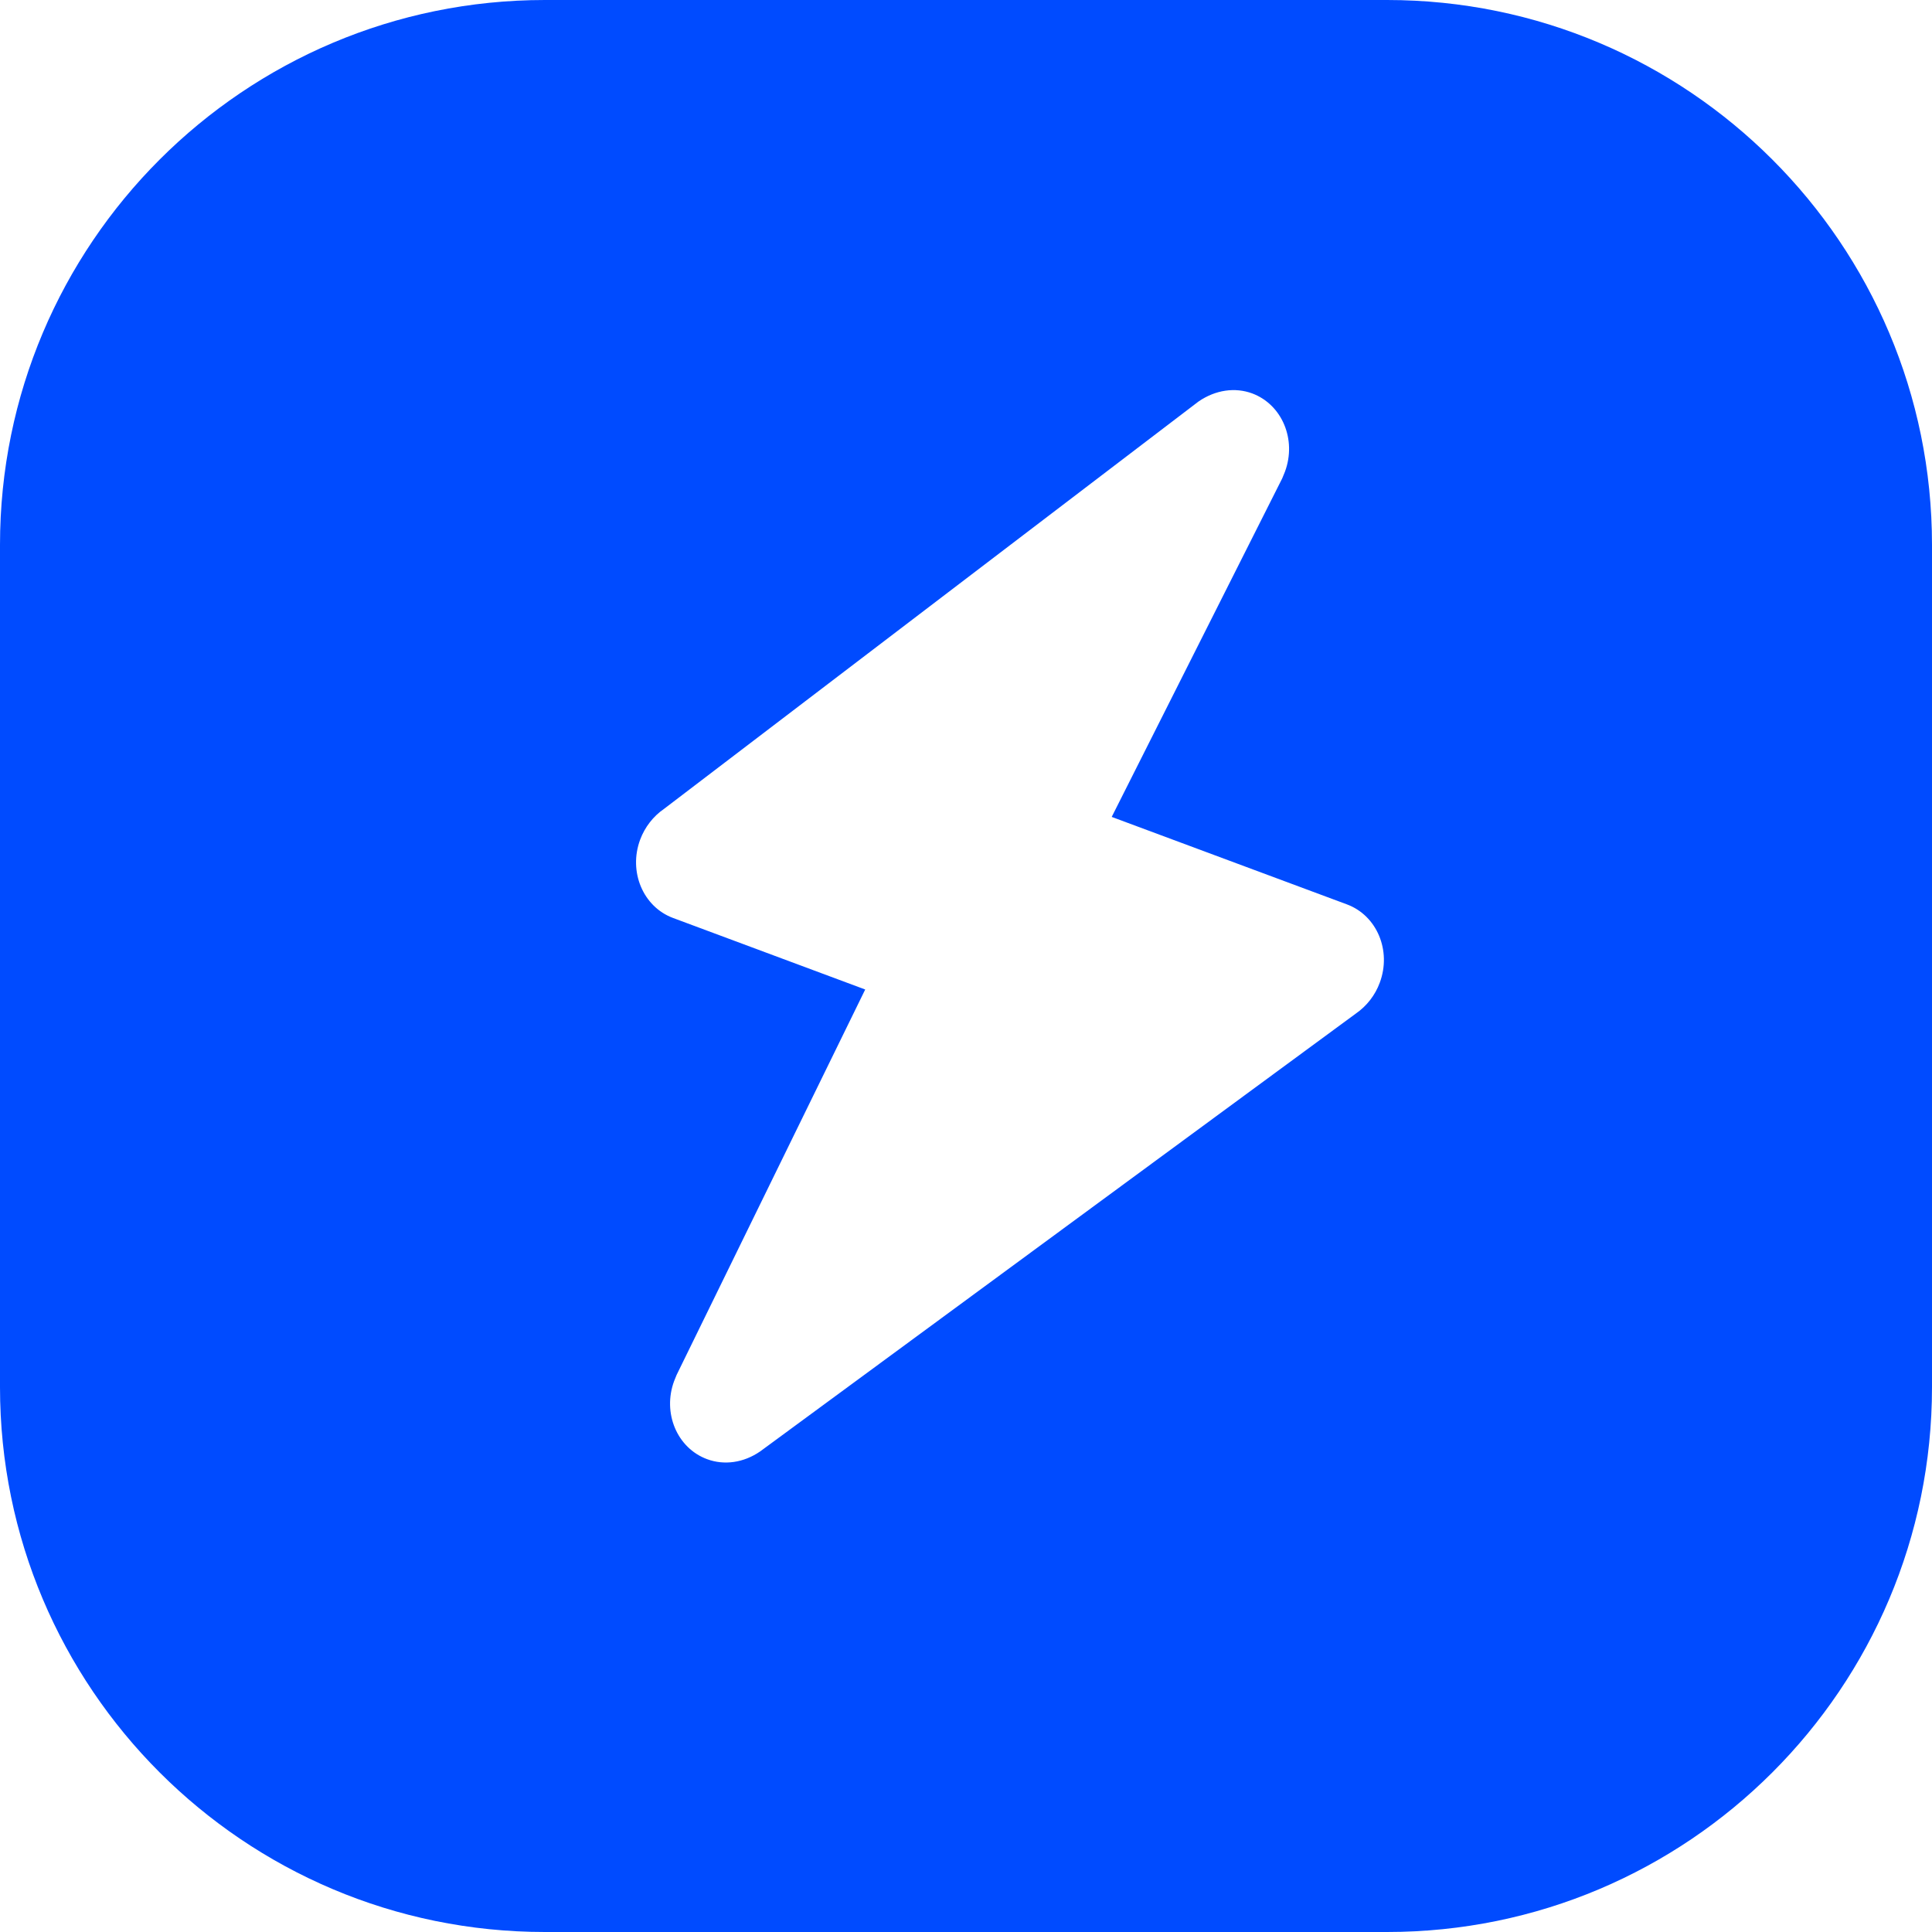 <svg width="24" height="24" viewBox="0 0 24 24" fill="none" xmlns="http://www.w3.org/2000/svg">
<path fill-rule="evenodd" clip-rule="evenodd" d="M6.769 0C3.031 0 0 3.031 0 6.769V17.231C0 20.969 3.031 24 6.769 24H17.231C20.969 24 24 20.969 24 17.231V6.769C24 3.031 20.969 0 17.231 0H6.769ZM10.748 12.292L8.36 11.403C7.988 11.264 7.805 10.828 7.952 10.431C8.01 10.275 8.115 10.14 8.249 10.048L14.888 4.988C15.1 4.842 15.343 4.809 15.555 4.887C15.927 5.026 16.11 5.462 15.962 5.86C15.956 5.876 15.935 5.927 15.928 5.943L13.81 10.148L16.733 11.235C17.105 11.374 17.288 11.81 17.14 12.207C17.083 12.363 16.977 12.498 16.844 12.59L9.443 18.03C9.237 18.172 8.995 18.205 8.783 18.126C8.41 17.988 8.227 17.551 8.375 17.154C8.381 17.139 8.398 17.095 8.405 17.08L10.748 12.292Z" fill="#004BFF"/>
</svg>

